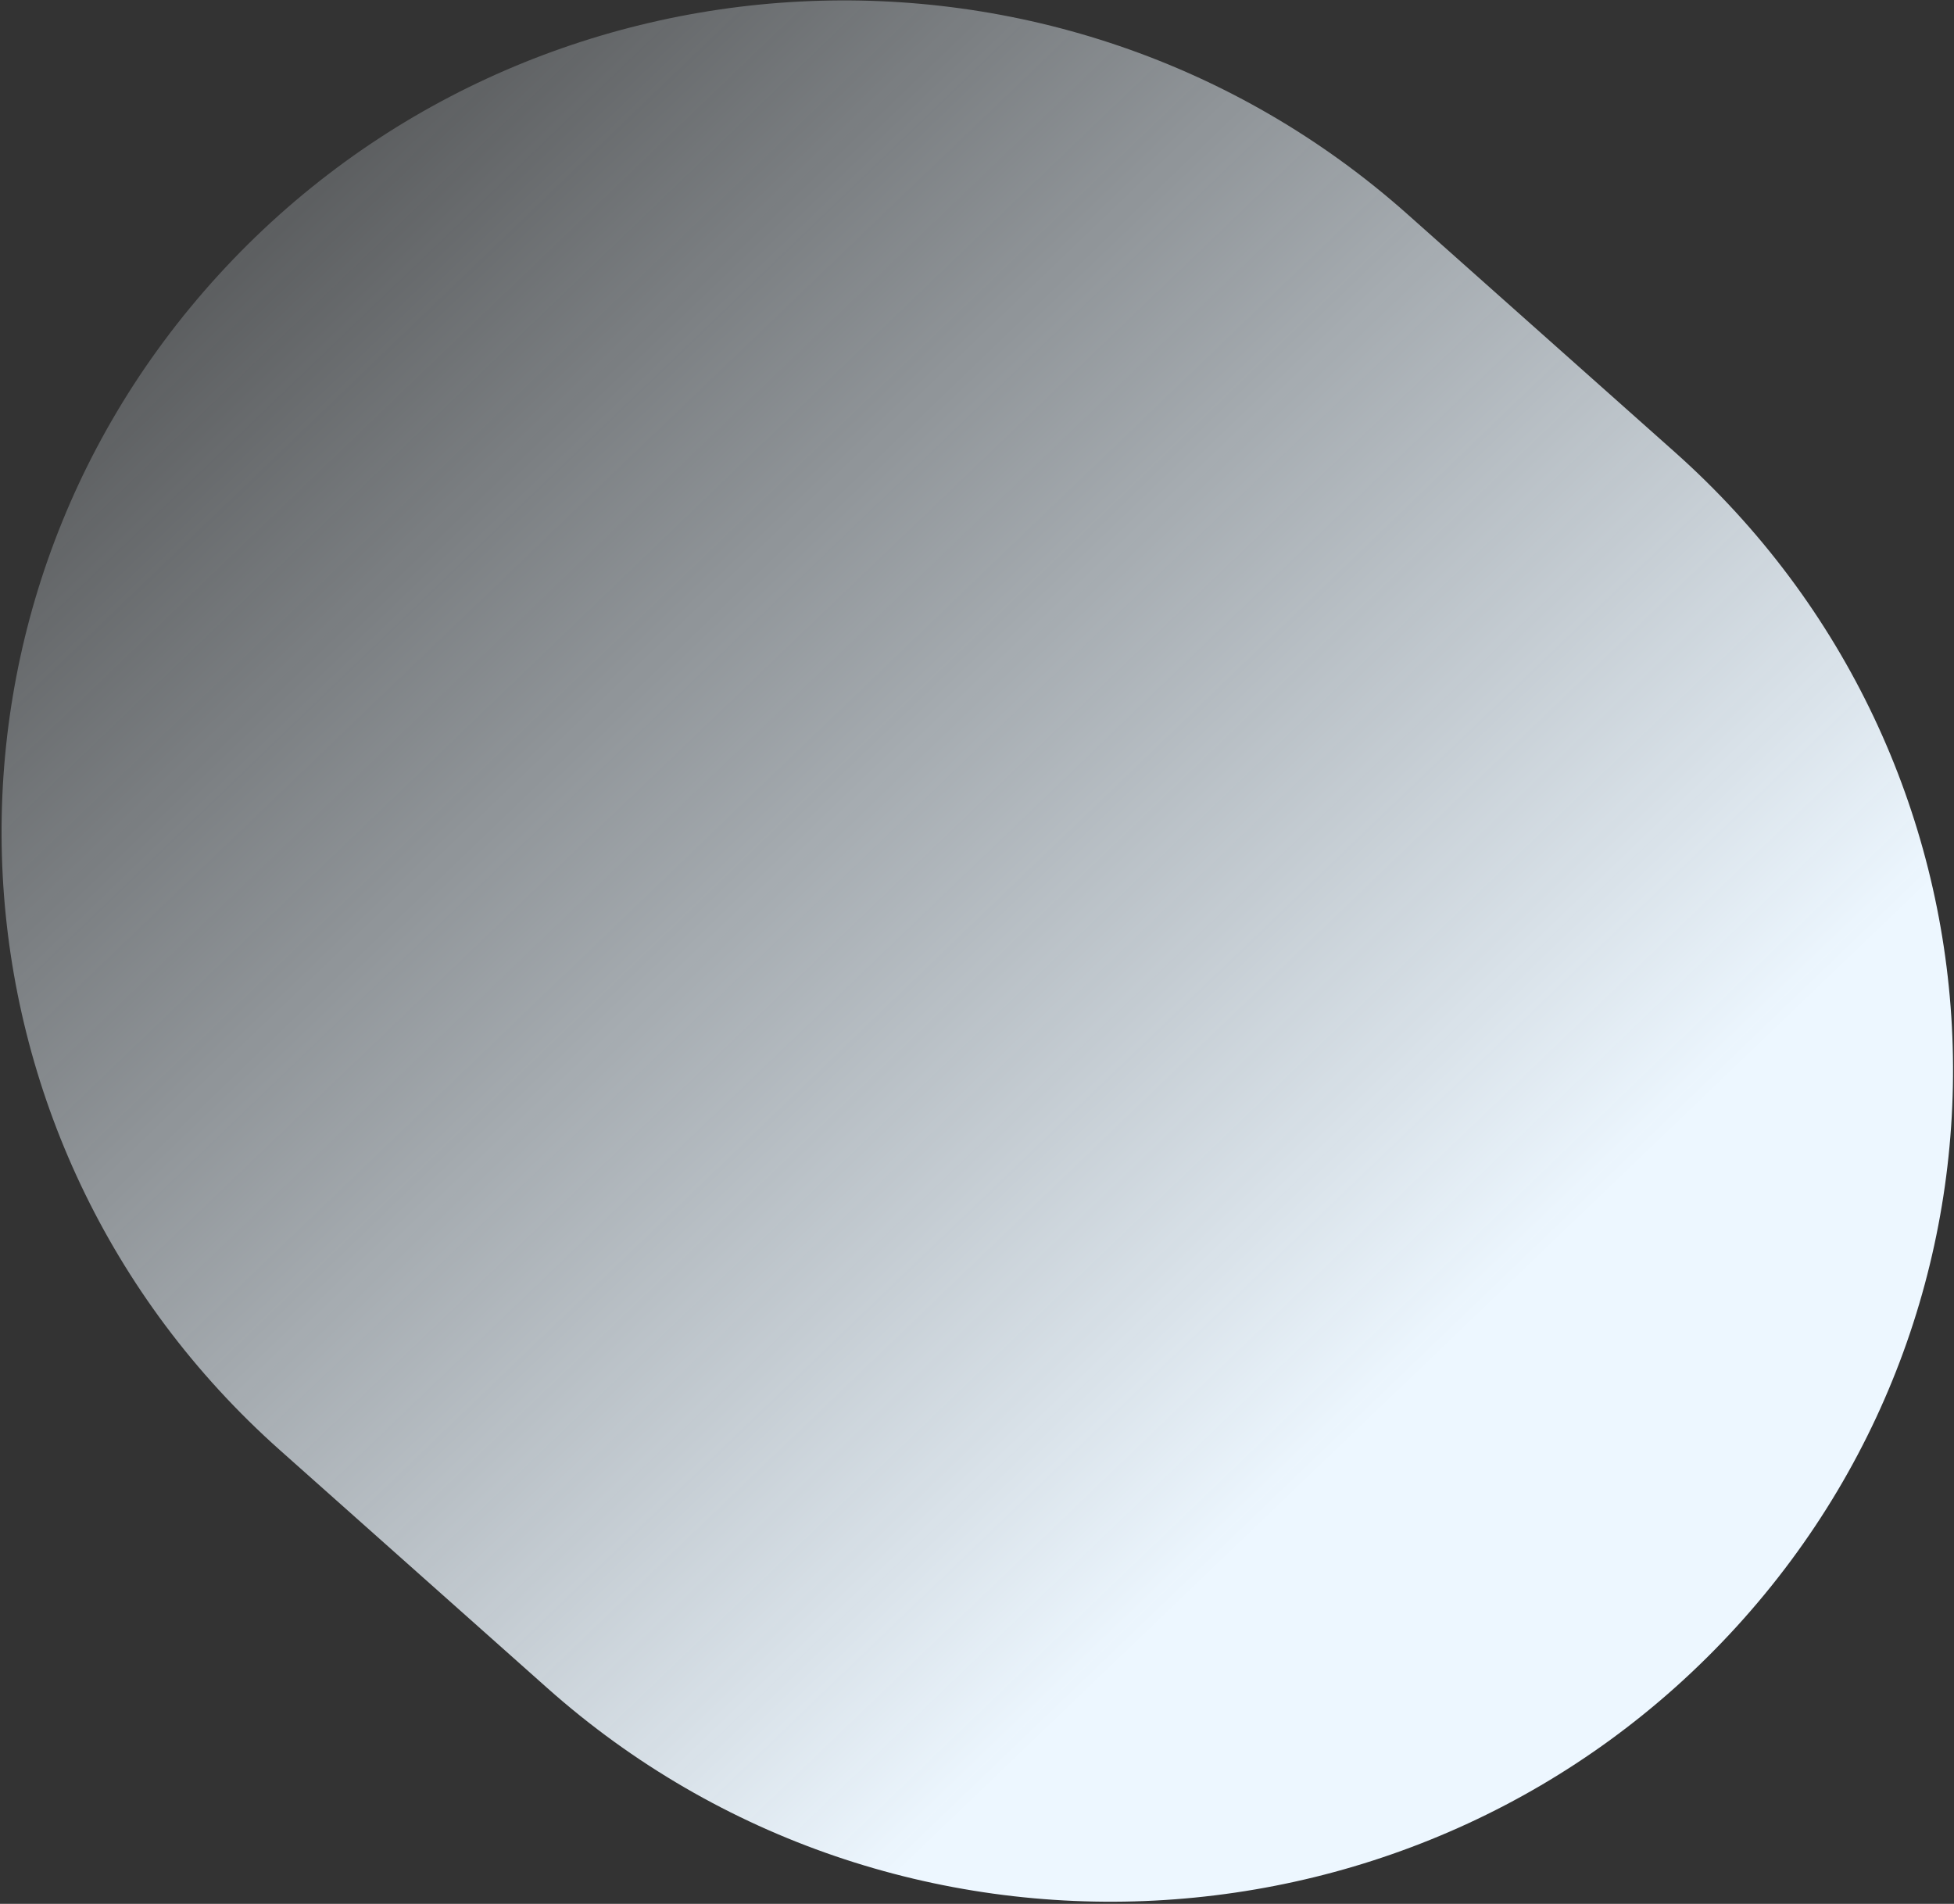 <svg class="bg-shape shape-home-banner reveal-from-right" xmlns="http://www.w3.org/2000/svg" xmlns:xlink="http://www.w3.org/1999/xlink" width="779px" height="759px" style="transform: translate3d(134.644px, 0px, 0px);">
            <rect width="100%" height="100%" fill="#333333" stroke="none"/>
            <defs>
                <linearGradient id="PSgrad_01" x1="70.711%" x2="0%" y1="70.711%" y2="0%">
                    <stop offset="0%" stop-color="rgb(237,247,255)" stop-opacity="1"></stop>
                    <stop offset="100%" stop-color="rgb(237,247,255)" stop-opacity="0"></stop>
                </linearGradient>
            </defs>
            <path fill-rule="evenodd" fill="url(#PSgrad_01)" d="M111.652,578.171 L218.141,672.919 C355.910,795.500 568.207,784.561 692.320,648.484 C816.434,512.409 805.362,302.726 667.592,180.144 L561.104,85.396 C423.334,-37.184 211.037,-26.245 86.924,109.832 C-37.189,245.908 -26.118,455.590 111.652,578.171 Z"></path>
        </svg>